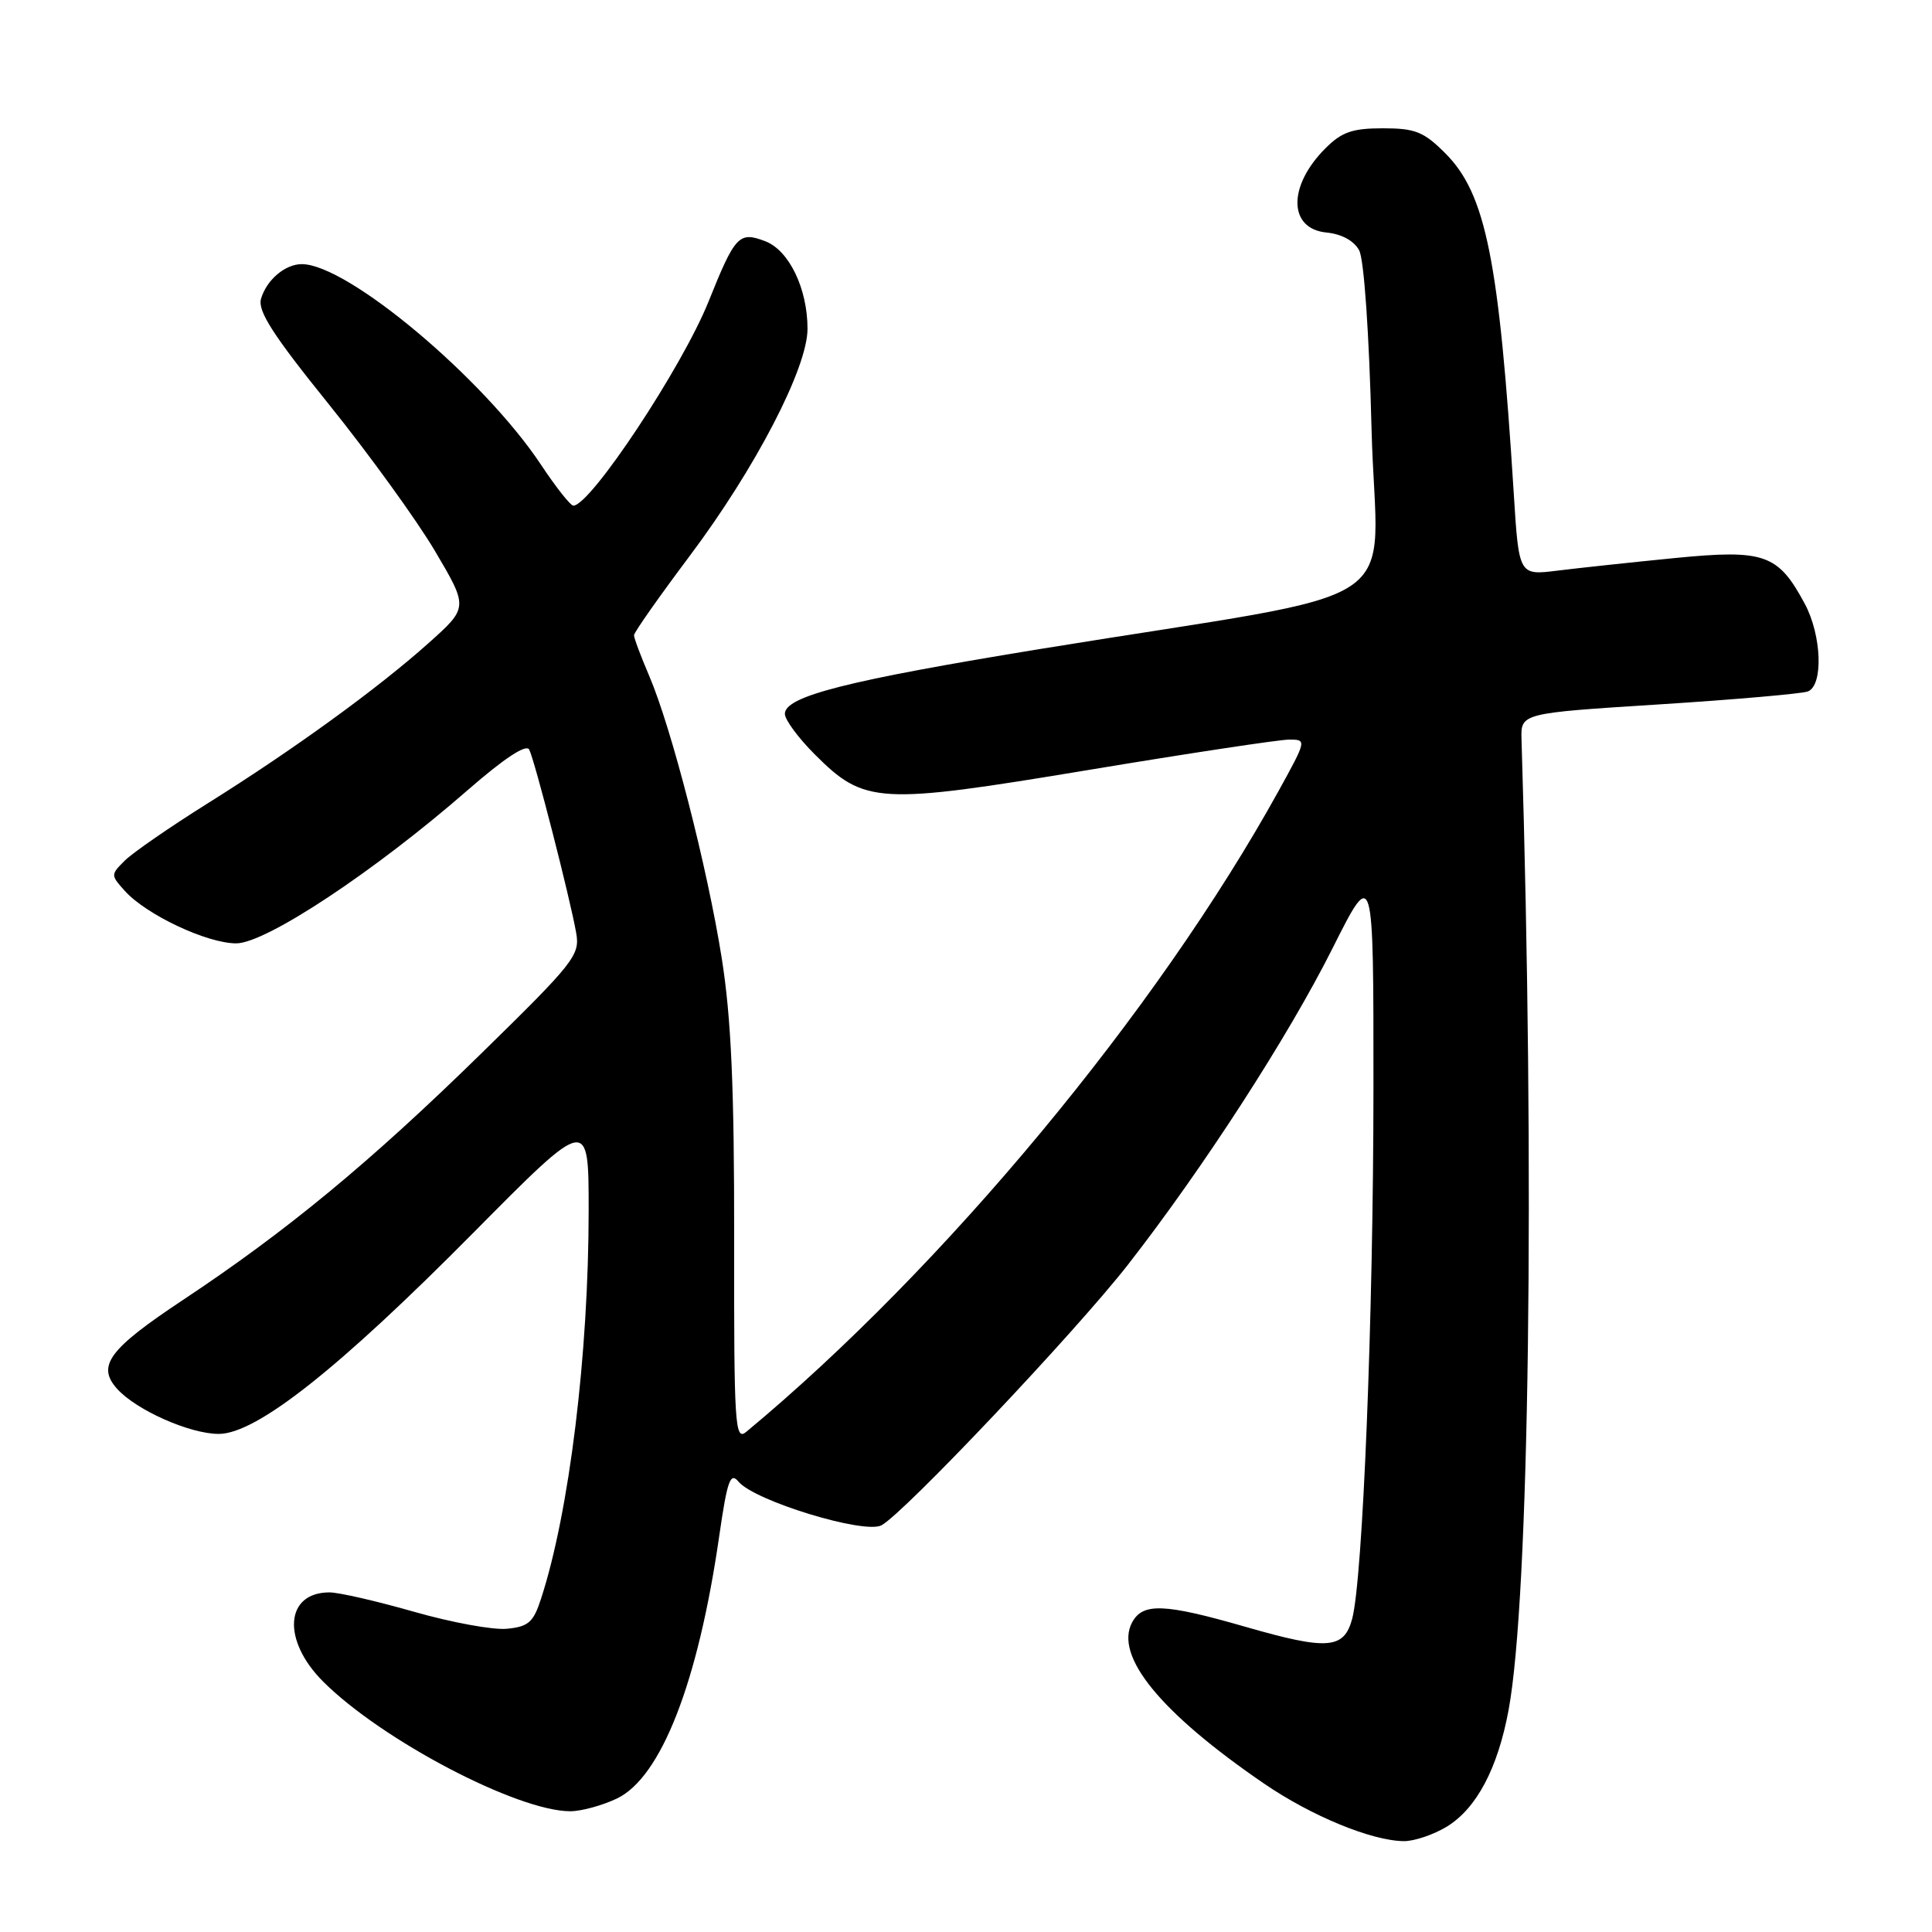 <?xml version="1.0" encoding="UTF-8" standalone="no"?>
<!DOCTYPE svg PUBLIC "-//W3C//DTD SVG 1.1//EN" "http://www.w3.org/Graphics/SVG/1.1/DTD/svg11.dtd" >
<svg xmlns="http://www.w3.org/2000/svg" xmlns:xlink="http://www.w3.org/1999/xlink" version="1.1" viewBox="0 0 256 256">
 <g >
 <path fill="currentColor"
d=" M 191.71 242.04 C 195.65 239.63 198.47 234.31 199.90 226.56 C 202.65 211.72 203.39 155.77 201.61 98.00 C 201.50 94.50 201.50 94.50 219.80 93.34 C 229.87 92.70 238.76 91.92 239.55 91.62 C 241.62 90.82 241.39 84.20 239.15 80.02 C 235.61 73.41 233.82 72.78 221.96 73.94 C 216.21 74.51 209.20 75.26 206.38 75.61 C 201.26 76.25 201.26 76.25 200.58 65.37 C 198.64 34.40 196.88 25.68 191.50 20.30 C 188.65 17.45 187.52 17.00 183.24 17.00 C 179.20 17.00 177.78 17.49 175.62 19.66 C 170.62 24.65 170.70 30.32 175.76 30.81 C 177.78 31.01 179.41 31.90 180.10 33.18 C 180.74 34.38 181.42 44.18 181.74 56.94 C 182.37 81.67 188.23 77.79 137.98 85.97 C 112.23 90.17 104.00 92.26 104.00 94.59 C 104.00 95.37 105.78 97.78 107.95 99.95 C 114.56 106.56 116.31 106.66 144.20 102.03 C 157.55 99.81 169.53 98.00 170.82 98.00 C 173.15 98.00 173.14 98.05 169.45 104.75 C 153.31 133.97 125.04 168.02 98.88 189.73 C 97.38 190.97 97.25 188.91 97.28 164.29 C 97.30 144.09 96.89 134.92 95.64 127.00 C 93.73 114.95 88.98 96.46 86.02 89.55 C 84.91 86.96 84.00 84.53 84.01 84.17 C 84.01 83.80 87.32 79.09 91.37 73.69 C 100.11 62.04 107.00 48.76 107.00 43.57 C 107.00 38.23 104.55 33.16 101.39 31.96 C 97.92 30.64 97.41 31.18 93.88 39.97 C 90.39 48.66 78.24 67.00 75.97 67.00 C 75.59 67.00 73.66 64.56 71.68 61.57 C 64.07 50.12 46.05 35.00 39.99 35.00 C 37.78 35.00 35.33 37.08 34.59 39.58 C 34.11 41.19 36.15 44.37 43.58 53.58 C 48.86 60.14 55.19 68.88 57.63 73.00 C 62.06 80.50 62.06 80.50 56.78 85.22 C 50.02 91.26 38.91 99.32 27.50 106.46 C 22.55 109.56 17.63 112.96 16.56 114.01 C 14.65 115.91 14.65 115.95 16.56 118.07 C 19.42 121.23 27.44 125.00 31.30 125.00 C 35.23 125.00 49.65 115.45 62.00 104.67 C 66.80 100.49 69.72 98.56 70.12 99.32 C 70.84 100.69 75.54 119.01 76.35 123.63 C 76.87 126.56 76.08 127.55 63.70 139.66 C 48.99 154.05 38.02 163.11 24.26 172.24 C 14.40 178.78 12.77 180.99 15.54 184.05 C 18.10 186.87 25.16 190.00 28.98 190.00 C 33.97 190.00 44.84 181.41 62.75 163.32 C 78.00 147.92 78.00 147.92 78.00 160.36 C 78.00 179.42 75.43 200.41 71.68 211.87 C 70.68 214.96 70.01 215.55 67.16 215.82 C 65.33 216.00 59.80 214.98 54.87 213.57 C 49.94 212.16 44.90 211.00 43.66 211.00 C 37.77 211.00 37.32 217.32 42.81 222.81 C 50.57 230.57 68.55 240.00 75.57 240.00 C 77.02 240.00 79.79 239.24 81.73 238.32 C 87.59 235.54 92.50 222.97 95.30 203.54 C 96.37 196.15 96.77 195.02 97.86 196.33 C 99.98 198.88 114.53 203.32 116.80 202.11 C 119.80 200.50 142.55 176.44 149.49 167.54 C 159.46 154.74 170.68 137.39 176.56 125.67 C 182.00 114.84 182.00 114.84 181.99 144.17 C 181.98 174.42 180.58 209.23 179.17 214.50 C 178.09 218.53 175.91 218.69 165.06 215.57 C 154.26 212.46 151.42 212.35 150.01 214.98 C 147.63 219.43 153.78 226.95 167.50 236.34 C 173.77 240.63 181.73 243.91 186.00 243.96 C 187.38 243.98 189.94 243.11 191.71 242.04 Z "/>
</g>
</svg>